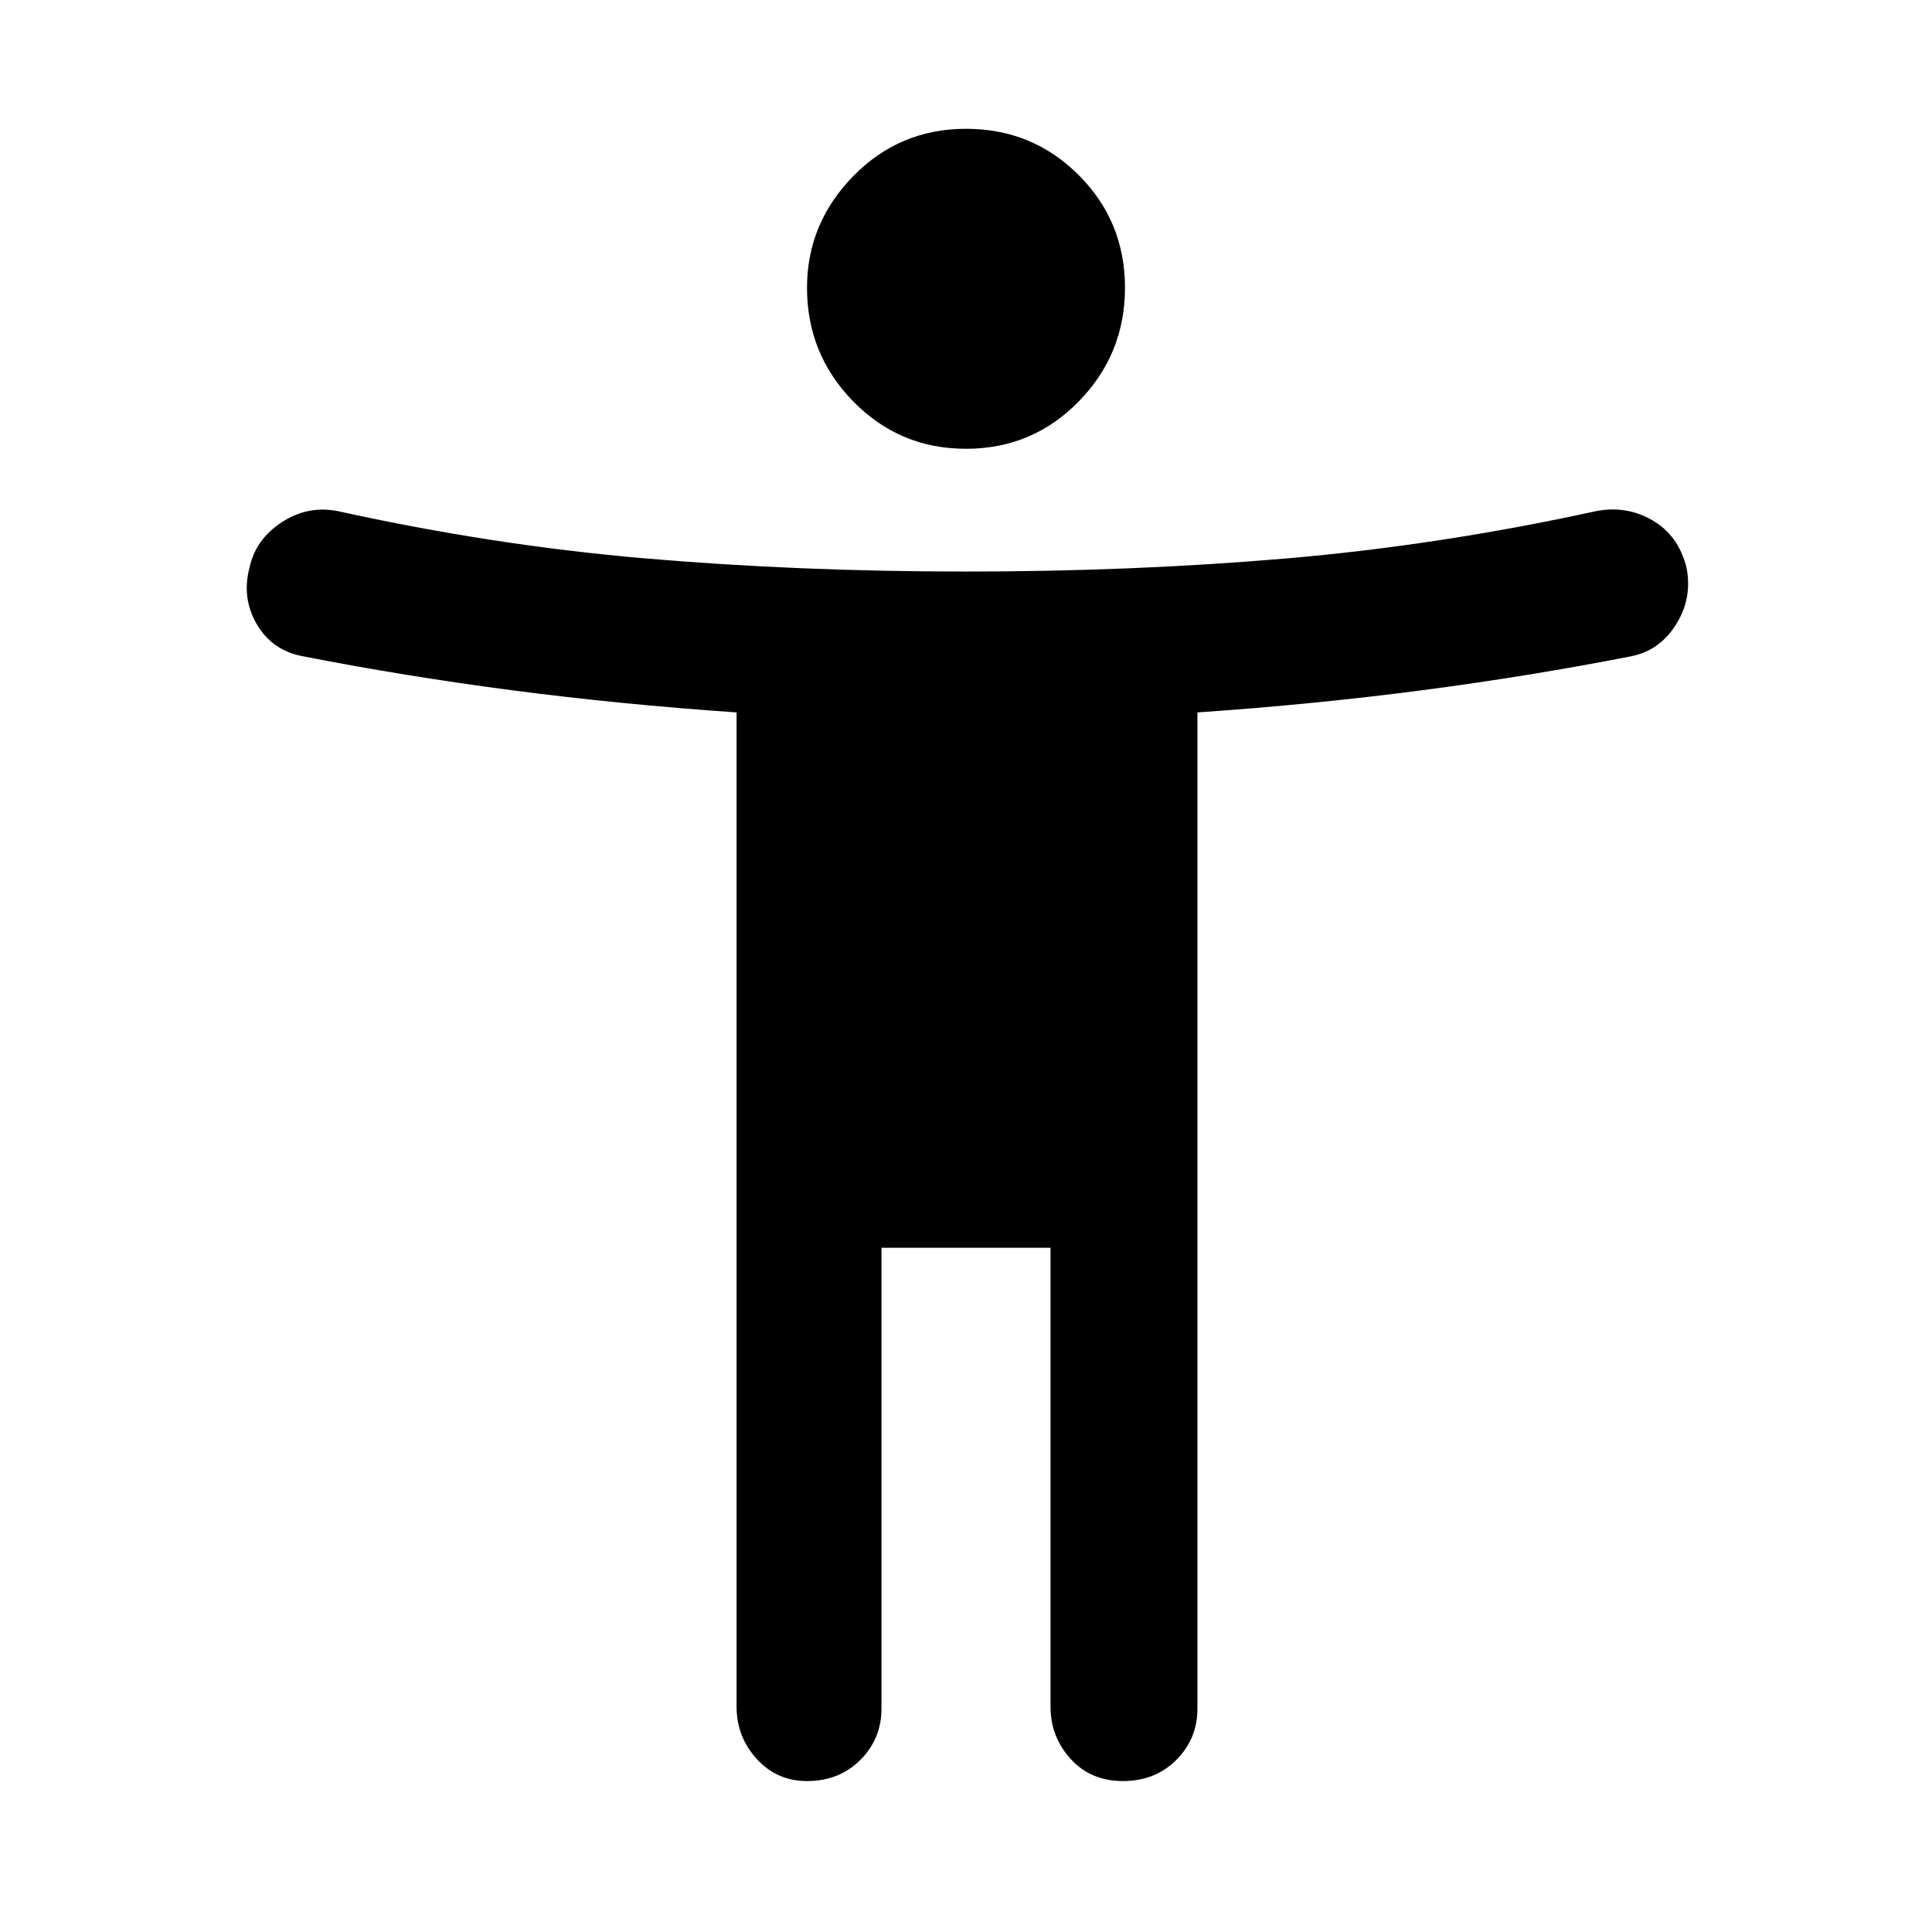 <svg xmlns="http://www.w3.org/2000/svg" width="48" height="48"><path d="M24 11.15q-1.65 0-2.8-1.175T20.05 7.15q0-1.6 1.15-2.775Q22.35 3.2 24 3.2t2.8 1.15q1.15 1.15 1.15 2.8T26.8 9.975Q25.65 11.15 24 11.15zm16.55 5.15q-2.55.5-5.225.85t-5.575.55v24.75q0 .75-.525 1.275-.525.525-1.325.525-.8 0-1.3-.55t-.5-1.3V31h-4.2v11.45q0 .75-.525 1.275-.525.525-1.325.525-.75 0-1.25-.55t-.5-1.3V17.7q-2.9-.2-5.575-.55-2.675-.35-5.225-.85-.75-.15-1.125-.8T6.2 14.1q.15-.7.8-1.125.65-.425 1.4-.275 3.85.85 7.65 1.175 3.8.325 7.95.325t7.95-.325q3.8-.325 7.7-1.175.75-.15 1.4.225.65.375.85 1.175.15.75-.25 1.4-.4.65-1.1.8z"/></svg>
